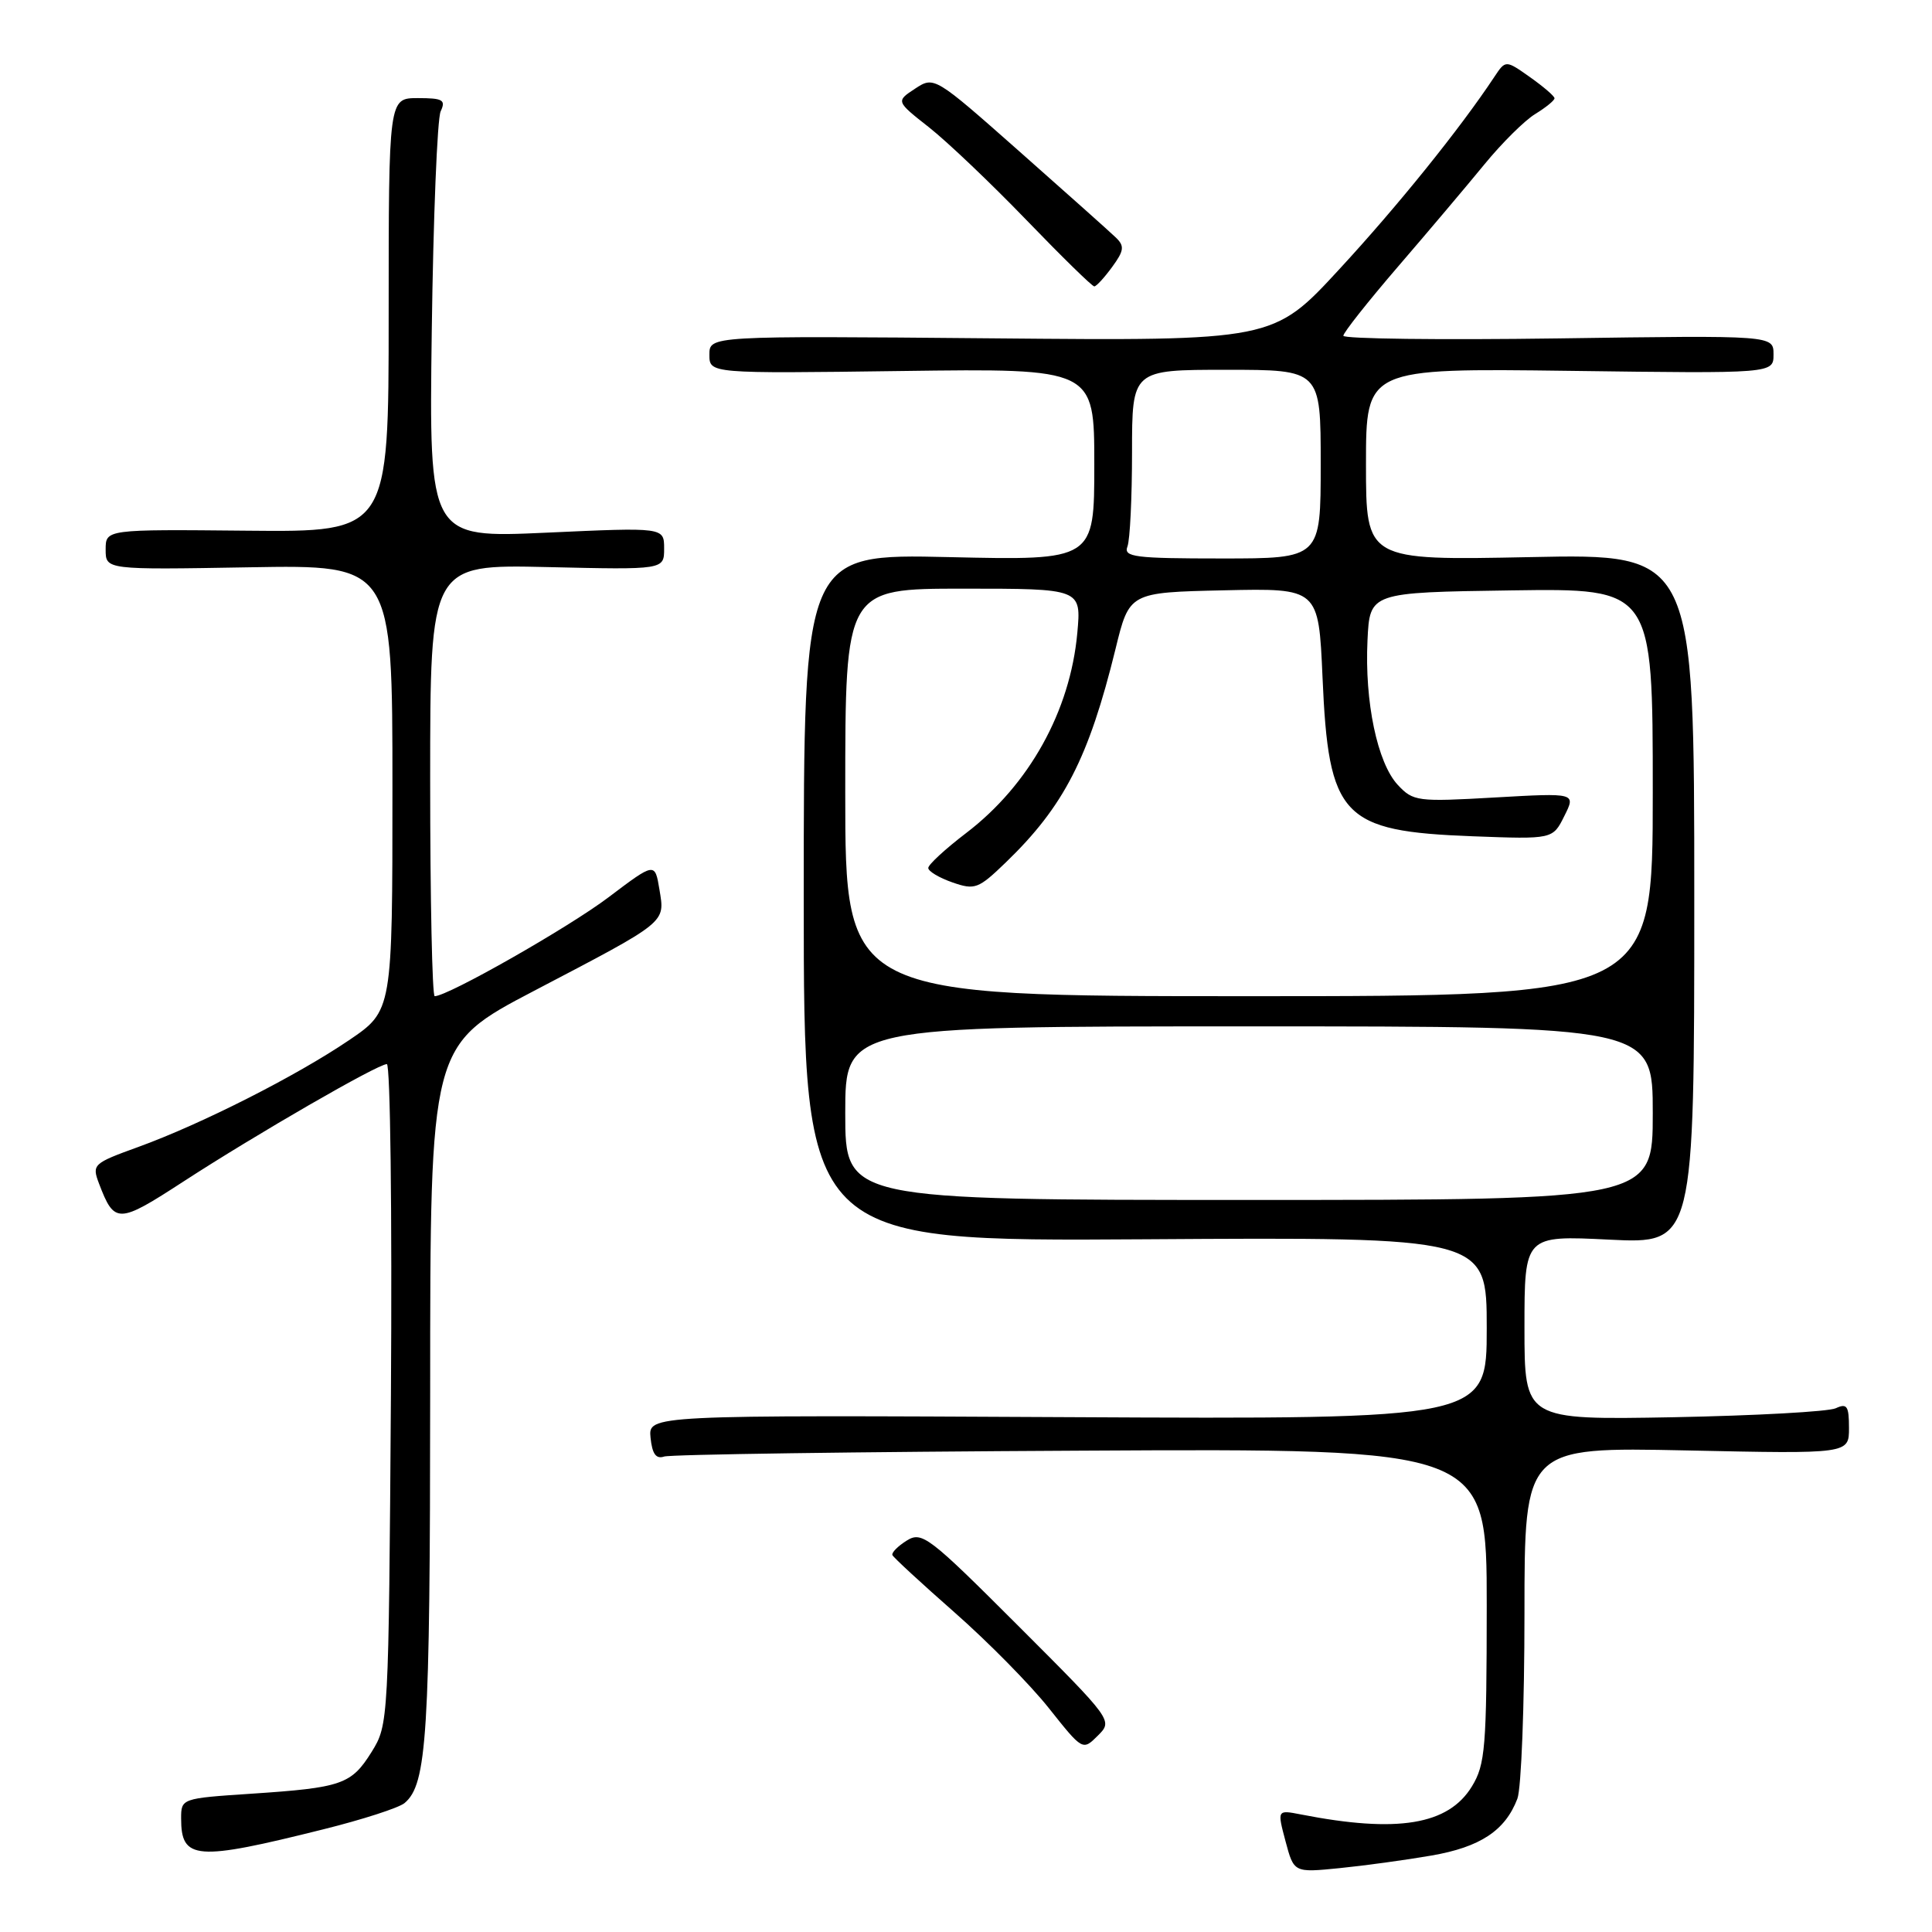 <?xml version="1.0" encoding="UTF-8" standalone="no"?>
<!DOCTYPE svg PUBLIC "-//W3C//DTD SVG 1.1//EN" "http://www.w3.org/Graphics/SVG/1.1/DTD/svg11.dtd" >
<svg xmlns="http://www.w3.org/2000/svg" xmlns:xlink="http://www.w3.org/1999/xlink" version="1.1" viewBox="0 0 256 256">
 <g >
 <path fill="currentColor"
d=" M 189.67 245.87 C 196.15 244.75 199.45 242.56 201.06 238.34 C 201.58 236.98 202.00 225.94 202.00 213.80 C 202.00 191.74 202.00 191.74 223.50 192.19 C 245.00 192.65 245.00 192.65 245.00 189.22 C 245.00 186.30 244.74 185.91 243.25 186.60 C 242.29 187.05 232.61 187.58 221.75 187.79 C 202.00 188.15 202.00 188.15 202.00 175.93 C 202.00 163.70 202.00 163.70 213.25 164.26 C 224.50 164.81 224.50 164.81 224.50 119.09 C 224.50 73.37 224.50 73.37 202.75 73.82 C 181.00 74.26 181.00 74.26 181.00 61.52 C 181.00 48.79 181.00 48.79 208.00 49.14 C 235.00 49.50 235.00 49.50 235.00 46.96 C 235.00 44.43 235.00 44.43 206.50 44.84 C 190.82 45.06 178.00 44.90 178.00 44.49 C 178.00 44.08 181.26 39.96 185.25 35.32 C 189.24 30.69 194.39 24.59 196.70 21.77 C 199.01 18.95 202.04 15.94 203.45 15.09 C 204.85 14.23 205.99 13.30 205.98 13.02 C 205.97 12.73 204.51 11.48 202.73 10.22 C 199.50 7.94 199.50 7.94 198.00 10.20 C 193.44 17.08 185.20 27.30 177.47 35.67 C 168.71 45.17 168.71 45.17 131.35 44.83 C 94.00 44.50 94.00 44.50 94.00 47.00 C 94.00 49.50 94.00 49.50 119.50 49.16 C 145.00 48.82 145.00 48.82 145.00 61.54 C 145.00 74.26 145.00 74.26 125.75 73.82 C 106.50 73.38 106.50 73.38 106.50 118.94 C 106.50 164.50 106.50 164.50 151.75 164.21 C 197.00 163.92 197.00 163.92 197.00 175.99 C 197.00 188.06 197.00 188.06 141.45 187.78 C 85.91 187.50 85.91 187.50 86.20 190.50 C 86.42 192.65 86.92 193.36 88.00 193.00 C 88.83 192.72 113.69 192.37 143.25 192.22 C 197.00 191.93 197.00 191.93 197.00 212.72 C 196.99 231.56 196.81 233.80 195.04 236.70 C 191.92 241.82 185.17 242.93 172.36 240.42 C 169.23 239.81 169.23 239.81 170.34 243.98 C 171.45 248.14 171.45 248.14 177.48 247.54 C 180.79 247.21 186.27 246.46 189.67 245.87 Z  M 42.86 242.39 C 48.01 241.11 52.84 239.55 53.60 238.92 C 56.58 236.44 56.99 229.96 57.00 184.50 C 57.00 138.50 57.00 138.50 70.75 131.30 C 88.54 121.99 88.11 122.33 87.38 117.87 C 86.78 114.25 86.78 114.25 80.64 118.89 C 75.34 122.90 59.34 132.00 57.60 132.00 C 57.27 132.00 57.00 119.13 57.00 103.39 C 57.00 74.79 57.00 74.79 72.50 75.14 C 88.00 75.50 88.00 75.50 88.00 72.69 C 88.00 69.87 88.00 69.87 72.43 70.58 C 56.85 71.29 56.85 71.29 57.21 43.90 C 57.41 28.83 57.94 15.71 58.39 14.75 C 59.10 13.24 58.68 13.00 55.36 13.00 C 51.50 13.00 51.50 13.00 51.50 41.75 C 51.50 70.50 51.50 70.50 32.75 70.32 C 14.00 70.14 14.00 70.14 14.00 72.82 C 14.00 75.50 14.00 75.50 33.00 75.17 C 52.00 74.84 52.00 74.84 52.00 104.38 C 52.00 133.93 52.00 133.93 46.25 137.83 C 39.25 142.58 26.67 148.95 18.32 151.98 C 12.33 154.15 12.16 154.30 13.12 156.83 C 15.17 162.20 15.64 162.19 24.32 156.55 C 33.94 150.30 50.05 141.00 51.26 141.00 C 51.72 141.00 51.96 160.69 51.80 184.75 C 51.50 228.19 51.48 228.53 49.24 232.14 C 46.55 236.45 45.31 236.88 33.25 237.68 C 24.06 238.29 24.00 238.31 24.00 240.95 C 24.00 246.47 25.95 246.62 42.86 242.39 Z  M 134.88 215.39 C 123.06 203.57 122.16 202.88 120.14 204.14 C 118.96 204.88 118.11 205.74 118.25 206.06 C 118.39 206.38 122.10 209.80 126.50 213.67 C 130.90 217.54 136.52 223.24 138.98 226.34 C 143.46 231.98 143.46 231.98 145.47 229.98 C 147.47 227.98 147.47 227.98 134.88 215.39 Z  M 147.37 35.37 C 148.95 33.21 149.02 32.60 147.87 31.49 C 147.12 30.76 141.39 25.65 135.15 20.13 C 123.81 10.10 123.79 10.09 121.25 11.75 C 118.71 13.42 118.71 13.42 123.11 16.88 C 125.52 18.78 131.32 24.30 136.00 29.15 C 140.68 34.00 144.72 37.96 145.00 37.95 C 145.28 37.94 146.34 36.78 147.37 35.37 Z  M 112.00 147.50 C 112.00 136.00 112.00 136.00 165.50 136.00 C 219.00 136.00 219.00 136.00 219.00 147.50 C 219.00 159.00 219.00 159.00 165.50 159.00 C 112.00 159.00 112.00 159.00 112.00 147.50 Z  M 112.00 105.00 C 112.00 78.00 112.00 78.00 127.64 78.00 C 143.28 78.00 143.28 78.00 142.75 83.86 C 141.81 94.22 136.36 104.03 128.01 110.39 C 125.26 112.49 123.00 114.57 123.00 115.01 C 123.00 115.45 124.44 116.31 126.19 116.92 C 129.18 117.96 129.63 117.79 133.28 114.27 C 140.97 106.85 144.27 100.42 147.81 86.00 C 149.64 78.50 149.64 78.50 162.18 78.22 C 174.72 77.94 174.72 77.94 175.24 89.72 C 176.04 108.30 177.79 110.15 195.12 110.81 C 205.75 111.21 205.75 111.21 207.28 108.13 C 208.82 105.06 208.82 105.06 198.08 105.67 C 187.79 106.26 187.26 106.19 185.21 104.00 C 182.51 101.09 180.81 93.01 181.20 84.85 C 181.50 78.50 181.50 78.50 200.25 78.23 C 219.00 77.96 219.00 77.96 219.00 104.98 C 219.00 132.00 219.00 132.00 165.50 132.00 C 112.00 132.00 112.00 132.00 112.00 105.00 Z  M 149.39 72.42 C 149.73 71.55 150.00 65.92 150.00 59.92 C 150.00 49.00 150.00 49.00 162.50 49.00 C 175.00 49.00 175.00 49.00 175.00 61.50 C 175.00 74.00 175.00 74.00 161.89 74.00 C 150.35 74.00 148.86 73.81 149.39 72.42 Z "/>
</g>
</svg>